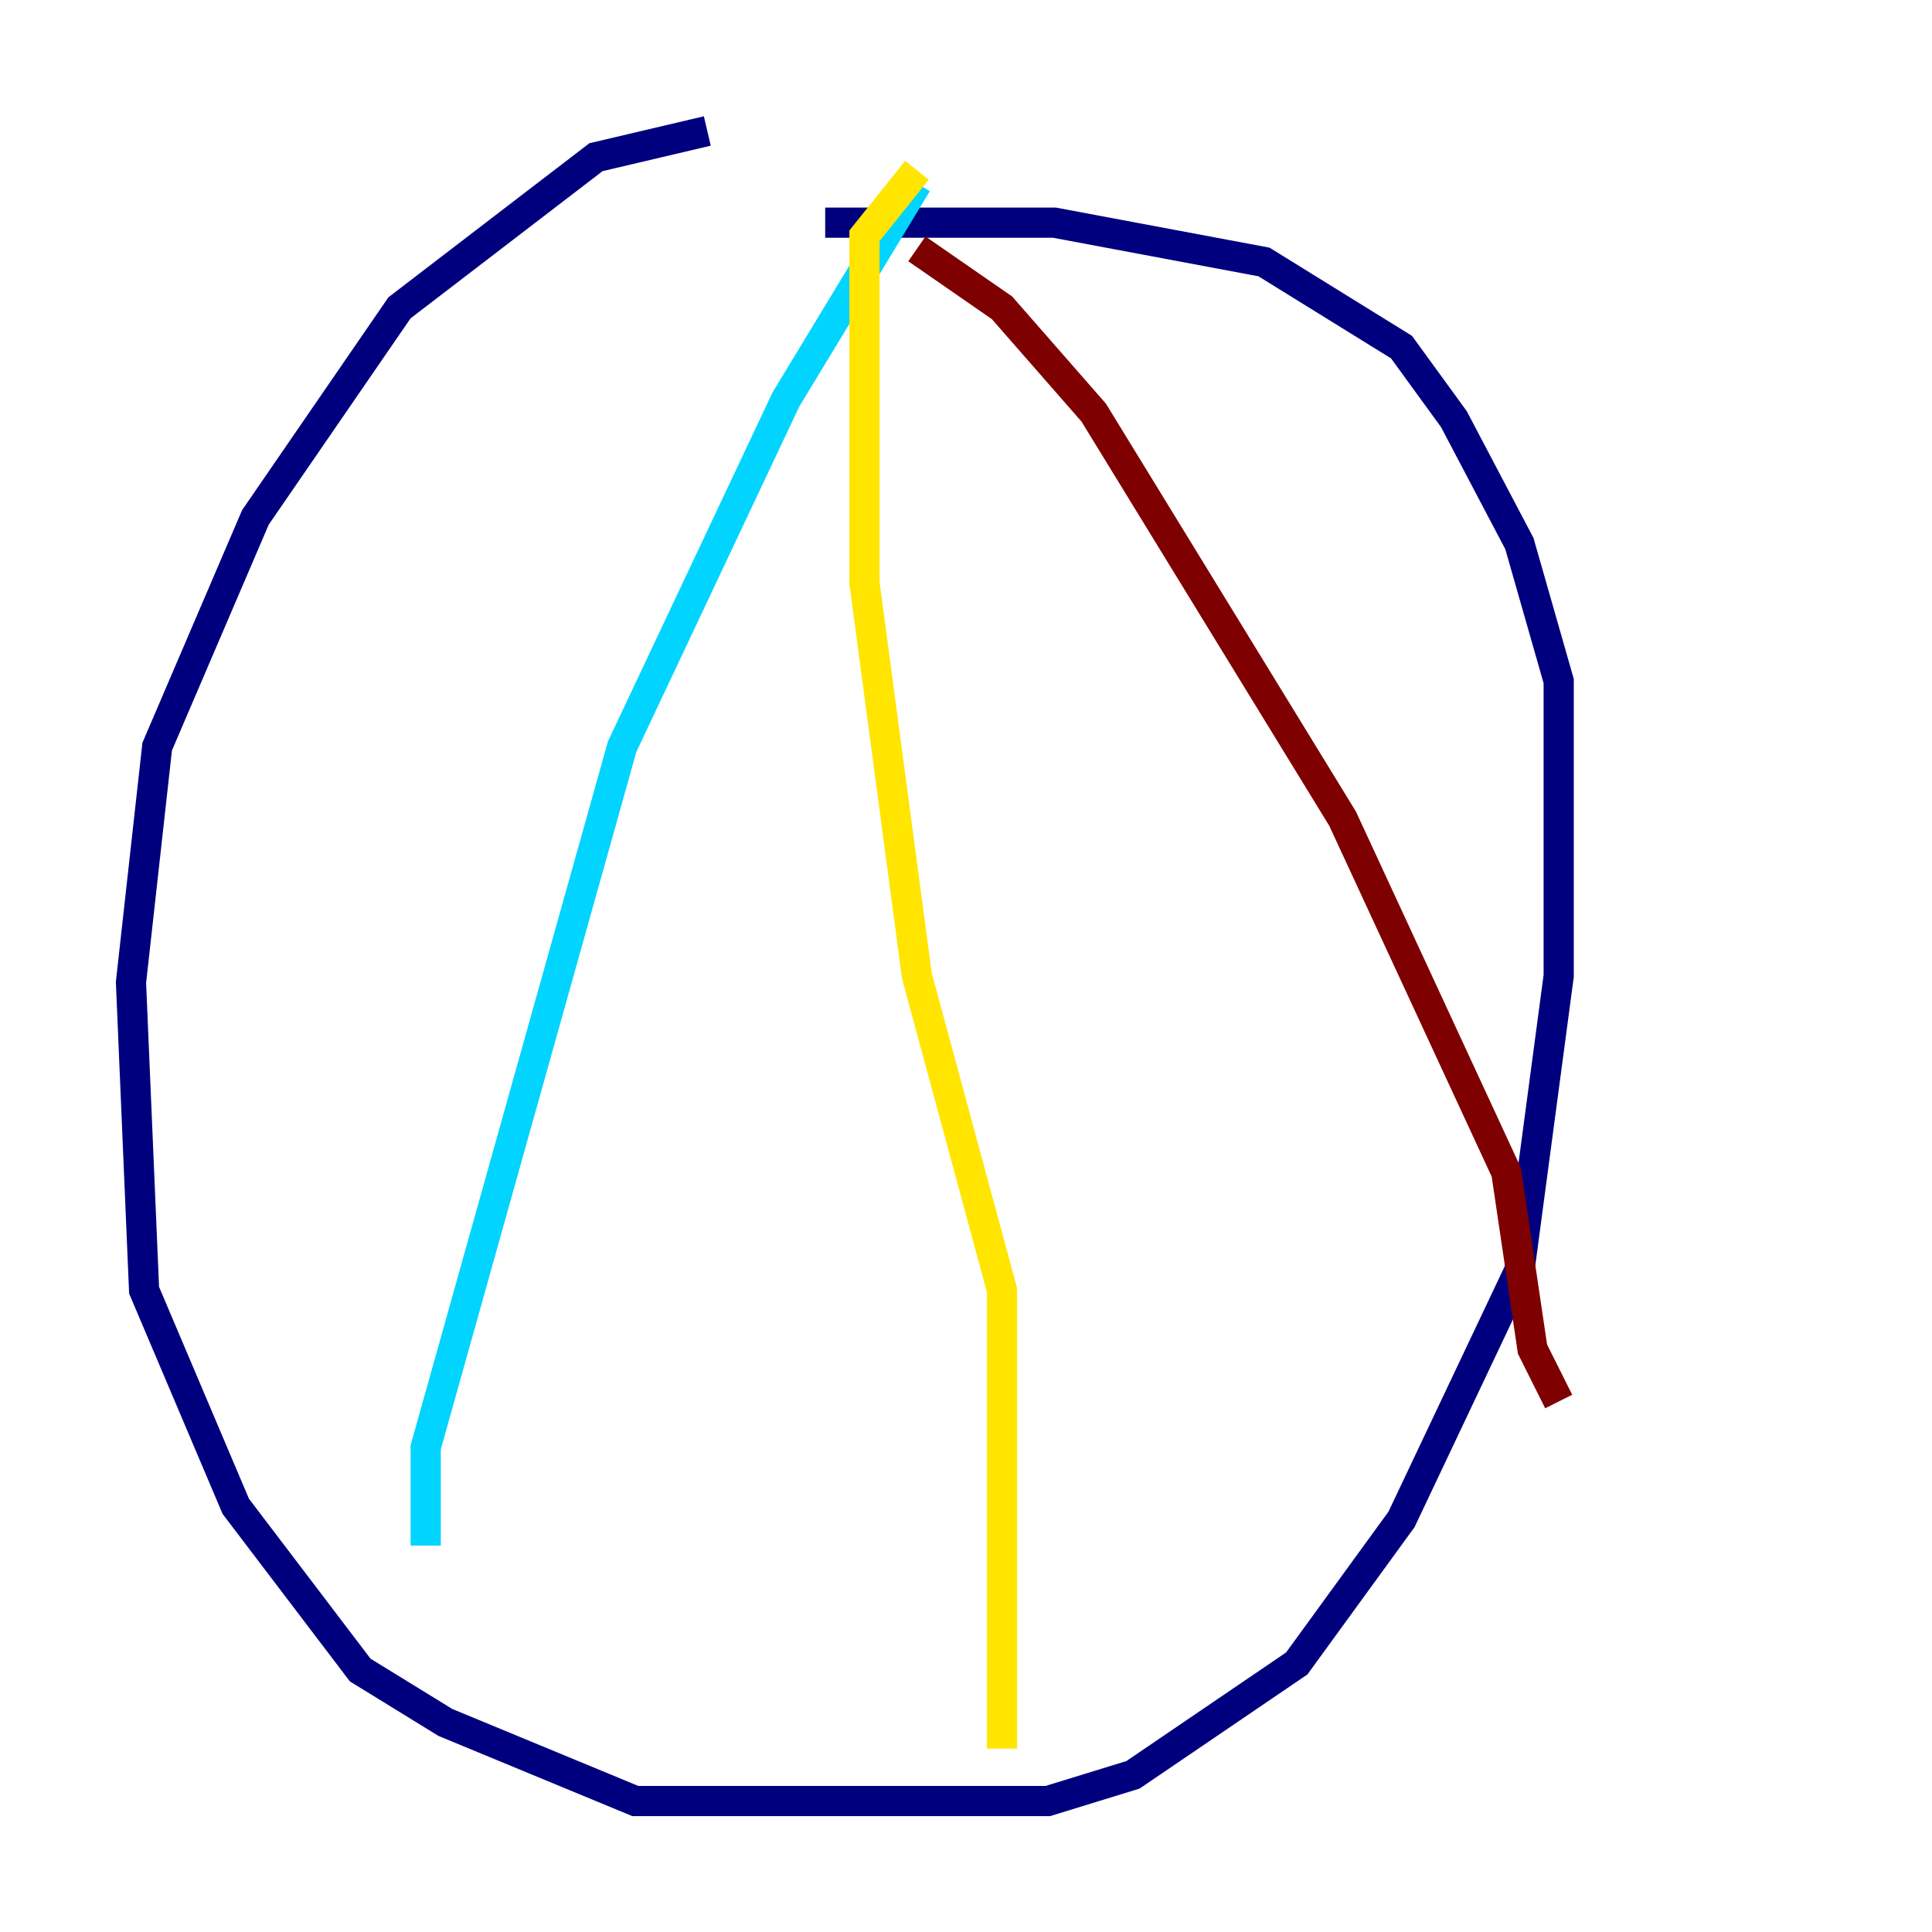 <?xml version="1.0" encoding="utf-8" ?>
<svg baseProfile="tiny" height="128" version="1.2" viewBox="0,0,128,128" width="128" xmlns="http://www.w3.org/2000/svg" xmlns:ev="http://www.w3.org/2001/xml-events" xmlns:xlink="http://www.w3.org/1999/xlink"><defs /><polyline fill="none" points="46.861,8.678 39.485,10.414 26.468,20.393 16.922,34.278 10.414,49.464 8.678,65.085 9.546,85.478 15.62,99.797 23.864,110.644 29.505,114.115 42.088,119.322 69.424,119.322 75.064,117.586 85.912,110.21 92.854,100.664 100.664,84.176 103.268,64.651 103.268,45.125 100.664,36.014 96.325,27.77 92.854,22.997 83.742,17.356 69.858,14.752 54.671,14.752" stroke="#00007f" stroke-width="2" /><polyline fill="none" points="60.746,12.149 52.068,26.468 41.22,49.464 28.203,95.891 28.203,102.4" stroke="#00d4ff" stroke-width="2" /><polyline fill="none" points="60.746,11.281 57.275,15.62 57.275,38.617 60.746,64.651 66.386,85.478 66.386,115.851" stroke="#ffe500" stroke-width="2" /><polyline fill="none" points="60.746,16.488 66.386,20.393 72.461,27.336 88.949,54.237 99.797,77.668 101.532,89.383 103.268,92.854" stroke="#7f0000" stroke-width="2" /></svg>